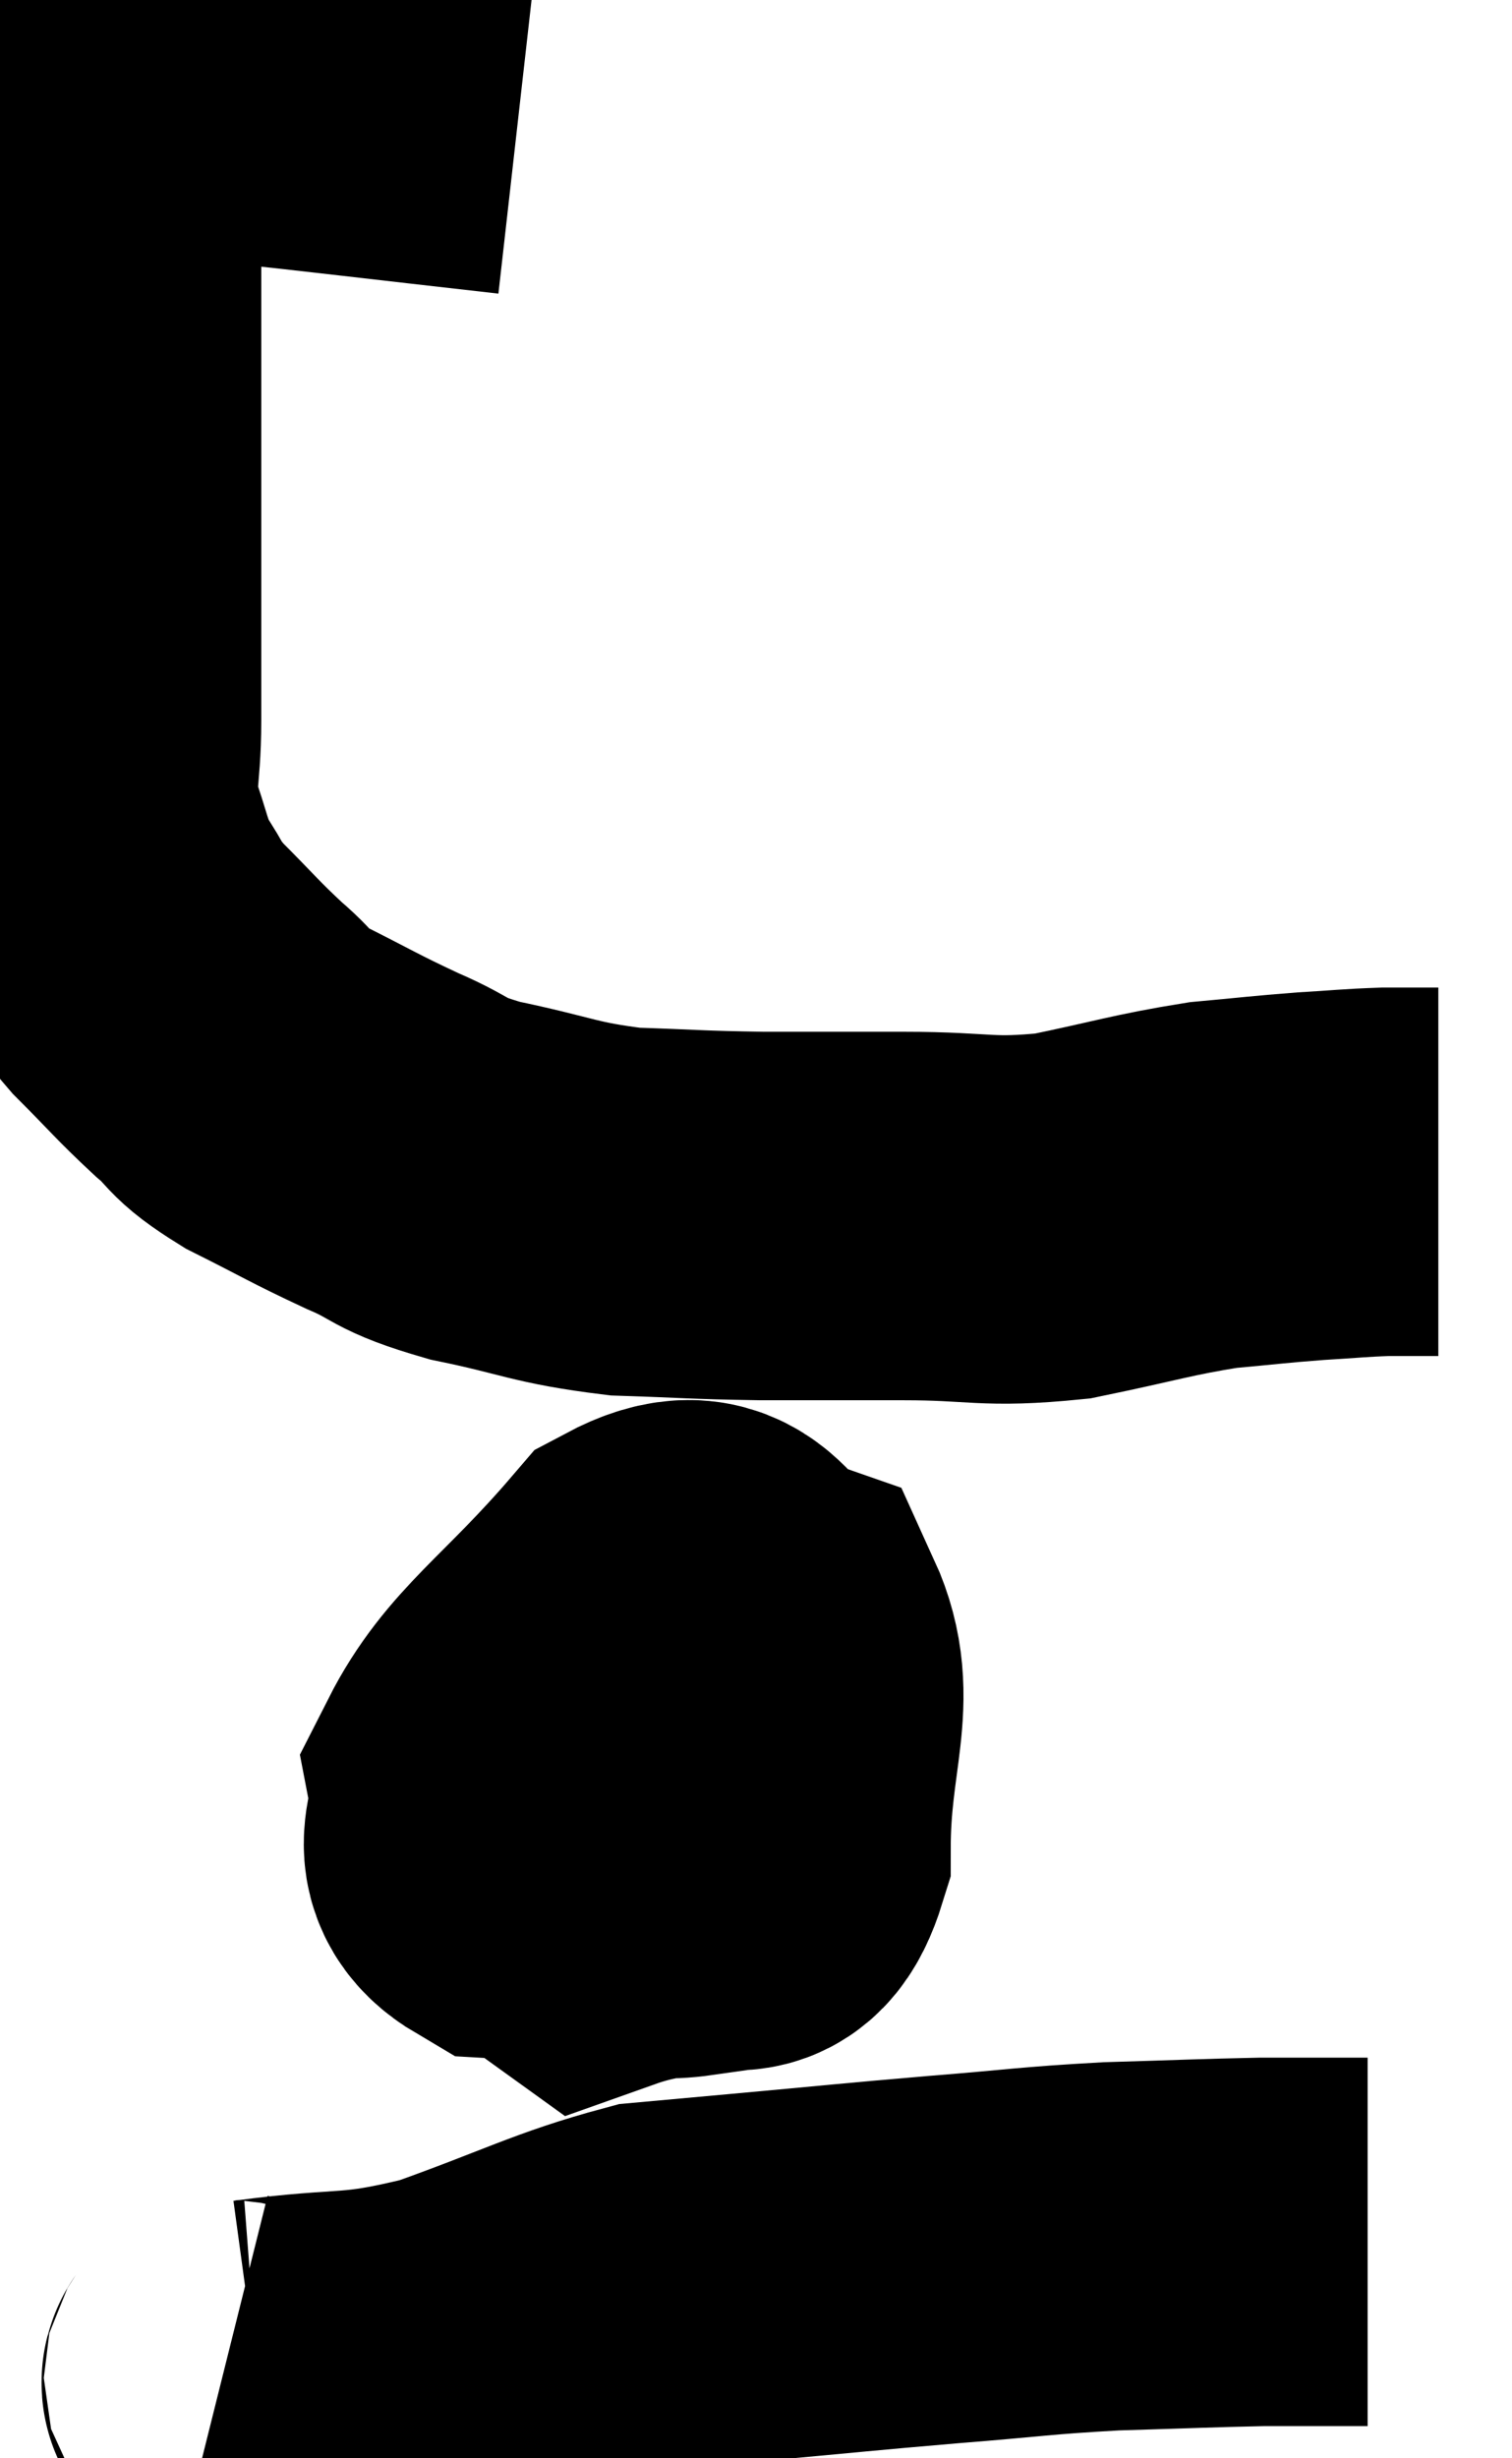 <svg xmlns="http://www.w3.org/2000/svg" viewBox="10.773 6.6 20.527 33.356" width="20.527" height="33.356"><path d="M 17.82 8.1 C 15.96 7.89, 15.225 7.8, 14.1 7.68 C 13.71 7.65, 13.515 7.635, 13.32 7.62 C 13.32 7.62, 13.365 7.62, 13.32 7.62 C 13.23 7.62, 13.185 7.62, 13.14 7.62 C 13.14 7.62, 13.185 7.62, 13.14 7.62 C 13.05 7.62, 13.05 7.62, 12.96 7.62 C 12.87 7.62, 12.9 7.62, 12.78 7.62 C 12.63 7.62, 12.615 7.62, 12.48 7.62 C 12.36 7.62, 12.3 7.62, 12.24 7.62 C 12.24 7.62, 12.24 7.62, 12.24 7.62 C 12.24 7.62, 12.24 7.62, 12.24 7.62 C 12.24 7.62, 12.285 7.575, 12.24 7.62 C 12.15 7.71, 12.165 7.455, 12.06 7.8 C 11.94 8.4, 11.88 8.28, 11.82 9 C 11.82 9.84, 11.82 9.78, 11.82 10.68 C 11.82 11.64, 11.82 11.82, 11.82 12.6 C 11.82 13.2, 11.82 13.17, 11.82 13.8 C 11.82 14.46, 11.82 14.475, 11.82 15.12 C 11.82 15.75, 11.82 15.705, 11.82 16.38 C 11.82 17.1, 11.715 17.175, 11.82 17.82 C 12.03 18.39, 12 18.48, 12.24 18.96 C 12.51 19.35, 12.405 19.305, 12.78 19.74 C 13.26 20.22, 13.305 20.295, 13.74 20.7 C 14.13 21.03, 13.965 21.015, 14.52 21.36 C 15.24 21.72, 15.285 21.765, 15.96 22.08 C 16.59 22.35, 16.395 22.38, 17.22 22.62 C 18.24 22.83, 18.285 22.92, 19.26 23.04 C 20.19 23.07, 20.175 23.085, 21.12 23.1 C 22.08 23.1, 22.02 23.1, 23.04 23.1 C 24.12 23.1, 24.15 23.205, 25.2 23.1 C 26.22 22.89, 26.4 22.815, 27.24 22.68 C 27.9 22.62, 27.975 22.605, 28.56 22.56 C 29.07 22.53, 29.145 22.515, 29.58 22.5 C 29.94 22.5, 30.12 22.5, 30.3 22.5 C 30.3 22.5, 30.3 22.5, 30.3 22.5 L 30.3 22.5" fill="none" stroke="black" stroke-width="5"></path><path d="M 20.16 29.52 C 19.44 30.03, 19.095 29.91, 18.72 30.54 C 18.69 31.29, 18.315 31.605, 18.66 32.04 C 19.38 32.16, 19.47 32.37, 20.1 32.28 C 20.64 31.98, 20.91 32.55, 21.18 31.68 C 21.18 30.24, 21.57 29.655, 21.18 28.8 C 20.4 28.53, 20.55 27.765, 19.62 28.26 C 18.54 29.52, 17.94 29.835, 17.46 30.78 C 17.58 31.41, 17.115 31.695, 17.7 32.04 C 18.75 32.1, 18.93 32.685, 19.8 32.16 C 20.49 31.05, 21.18 30.765, 21.18 29.94 C 20.49 29.4, 20.505 28.8, 19.8 28.86 C 19.08 29.52, 18.6 29.265, 18.36 30.18 C 18.6 31.35, 18.255 32.1, 18.84 32.52 C 19.77 32.19, 20.13 32.385, 20.7 31.86 L 21.12 30.42" fill="none" stroke="black" stroke-width="5"></path><path d="M 13.8 38.82 C 14.04 38.88, 13.5 39, 14.28 38.94 C 15.6 38.76, 15.585 38.91, 16.92 38.58 C 18.27 38.1, 18.615 37.89, 19.62 37.62 C 20.28 37.56, 19.95 37.59, 20.94 37.5 C 22.26 37.38, 22.35 37.365, 23.58 37.26 C 24.72 37.17, 24.78 37.14, 25.86 37.08 C 26.88 37.05, 27.165 37.035, 27.9 37.02 C 28.35 37.02, 28.44 37.02, 28.8 37.02 L 29.34 37.02" fill="none" stroke="black" stroke-width="5"></path></svg>